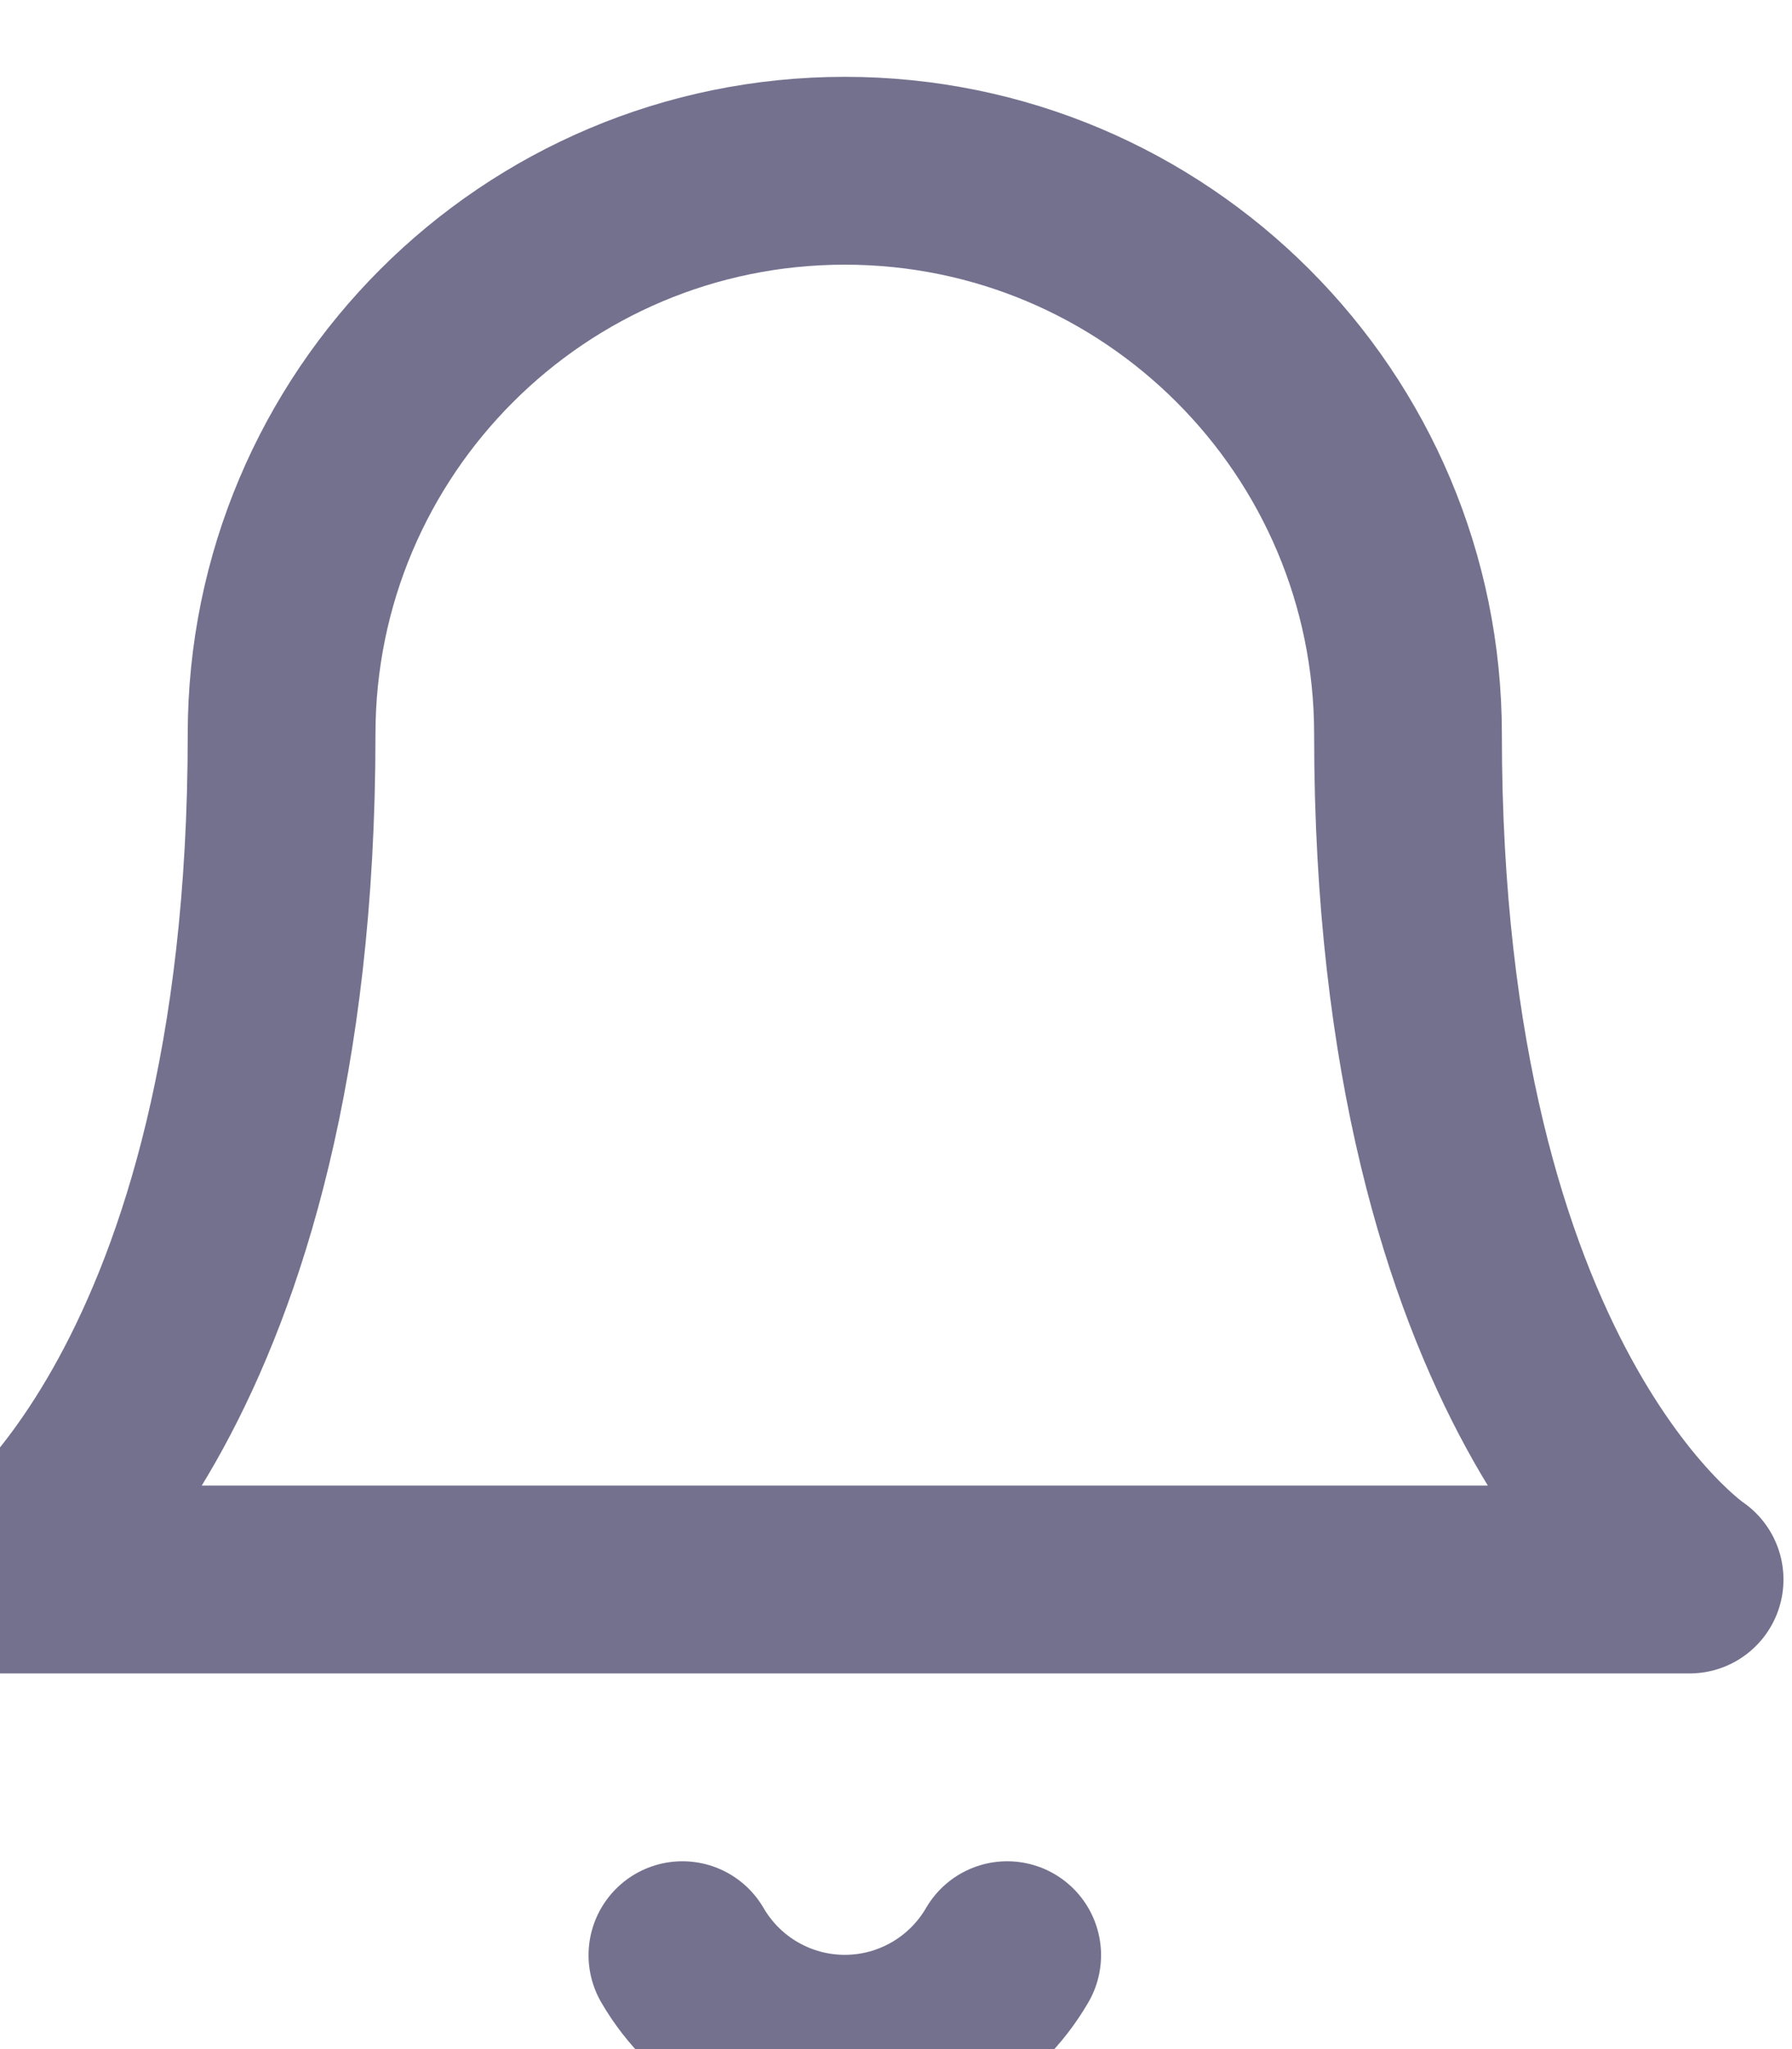 <svg width="21" height="24" viewBox="0 0 21 24" fill="none" xmlns="http://www.w3.org/2000/svg">
<path d="M16.5 8.6C16.5 4.955 13.545 2 9.9 2C6.255 2 3.3 4.955 3.3 8.6C3.3 16.3 0 18.5 0 18.5H19.8C19.8 18.5 16.5 16.3 16.5 8.6" stroke="#73718E" stroke-width="2.2" stroke-linecap="round" stroke-linejoin="round"/>
<path d="M11.803 22.9C11.409 23.578 10.684 23.996 9.9 23.996C9.116 23.996 8.391 23.578 7.997 22.9" stroke="#73718E" stroke-width="2.2" stroke-linecap="round" stroke-linejoin="round"/>
</svg>
